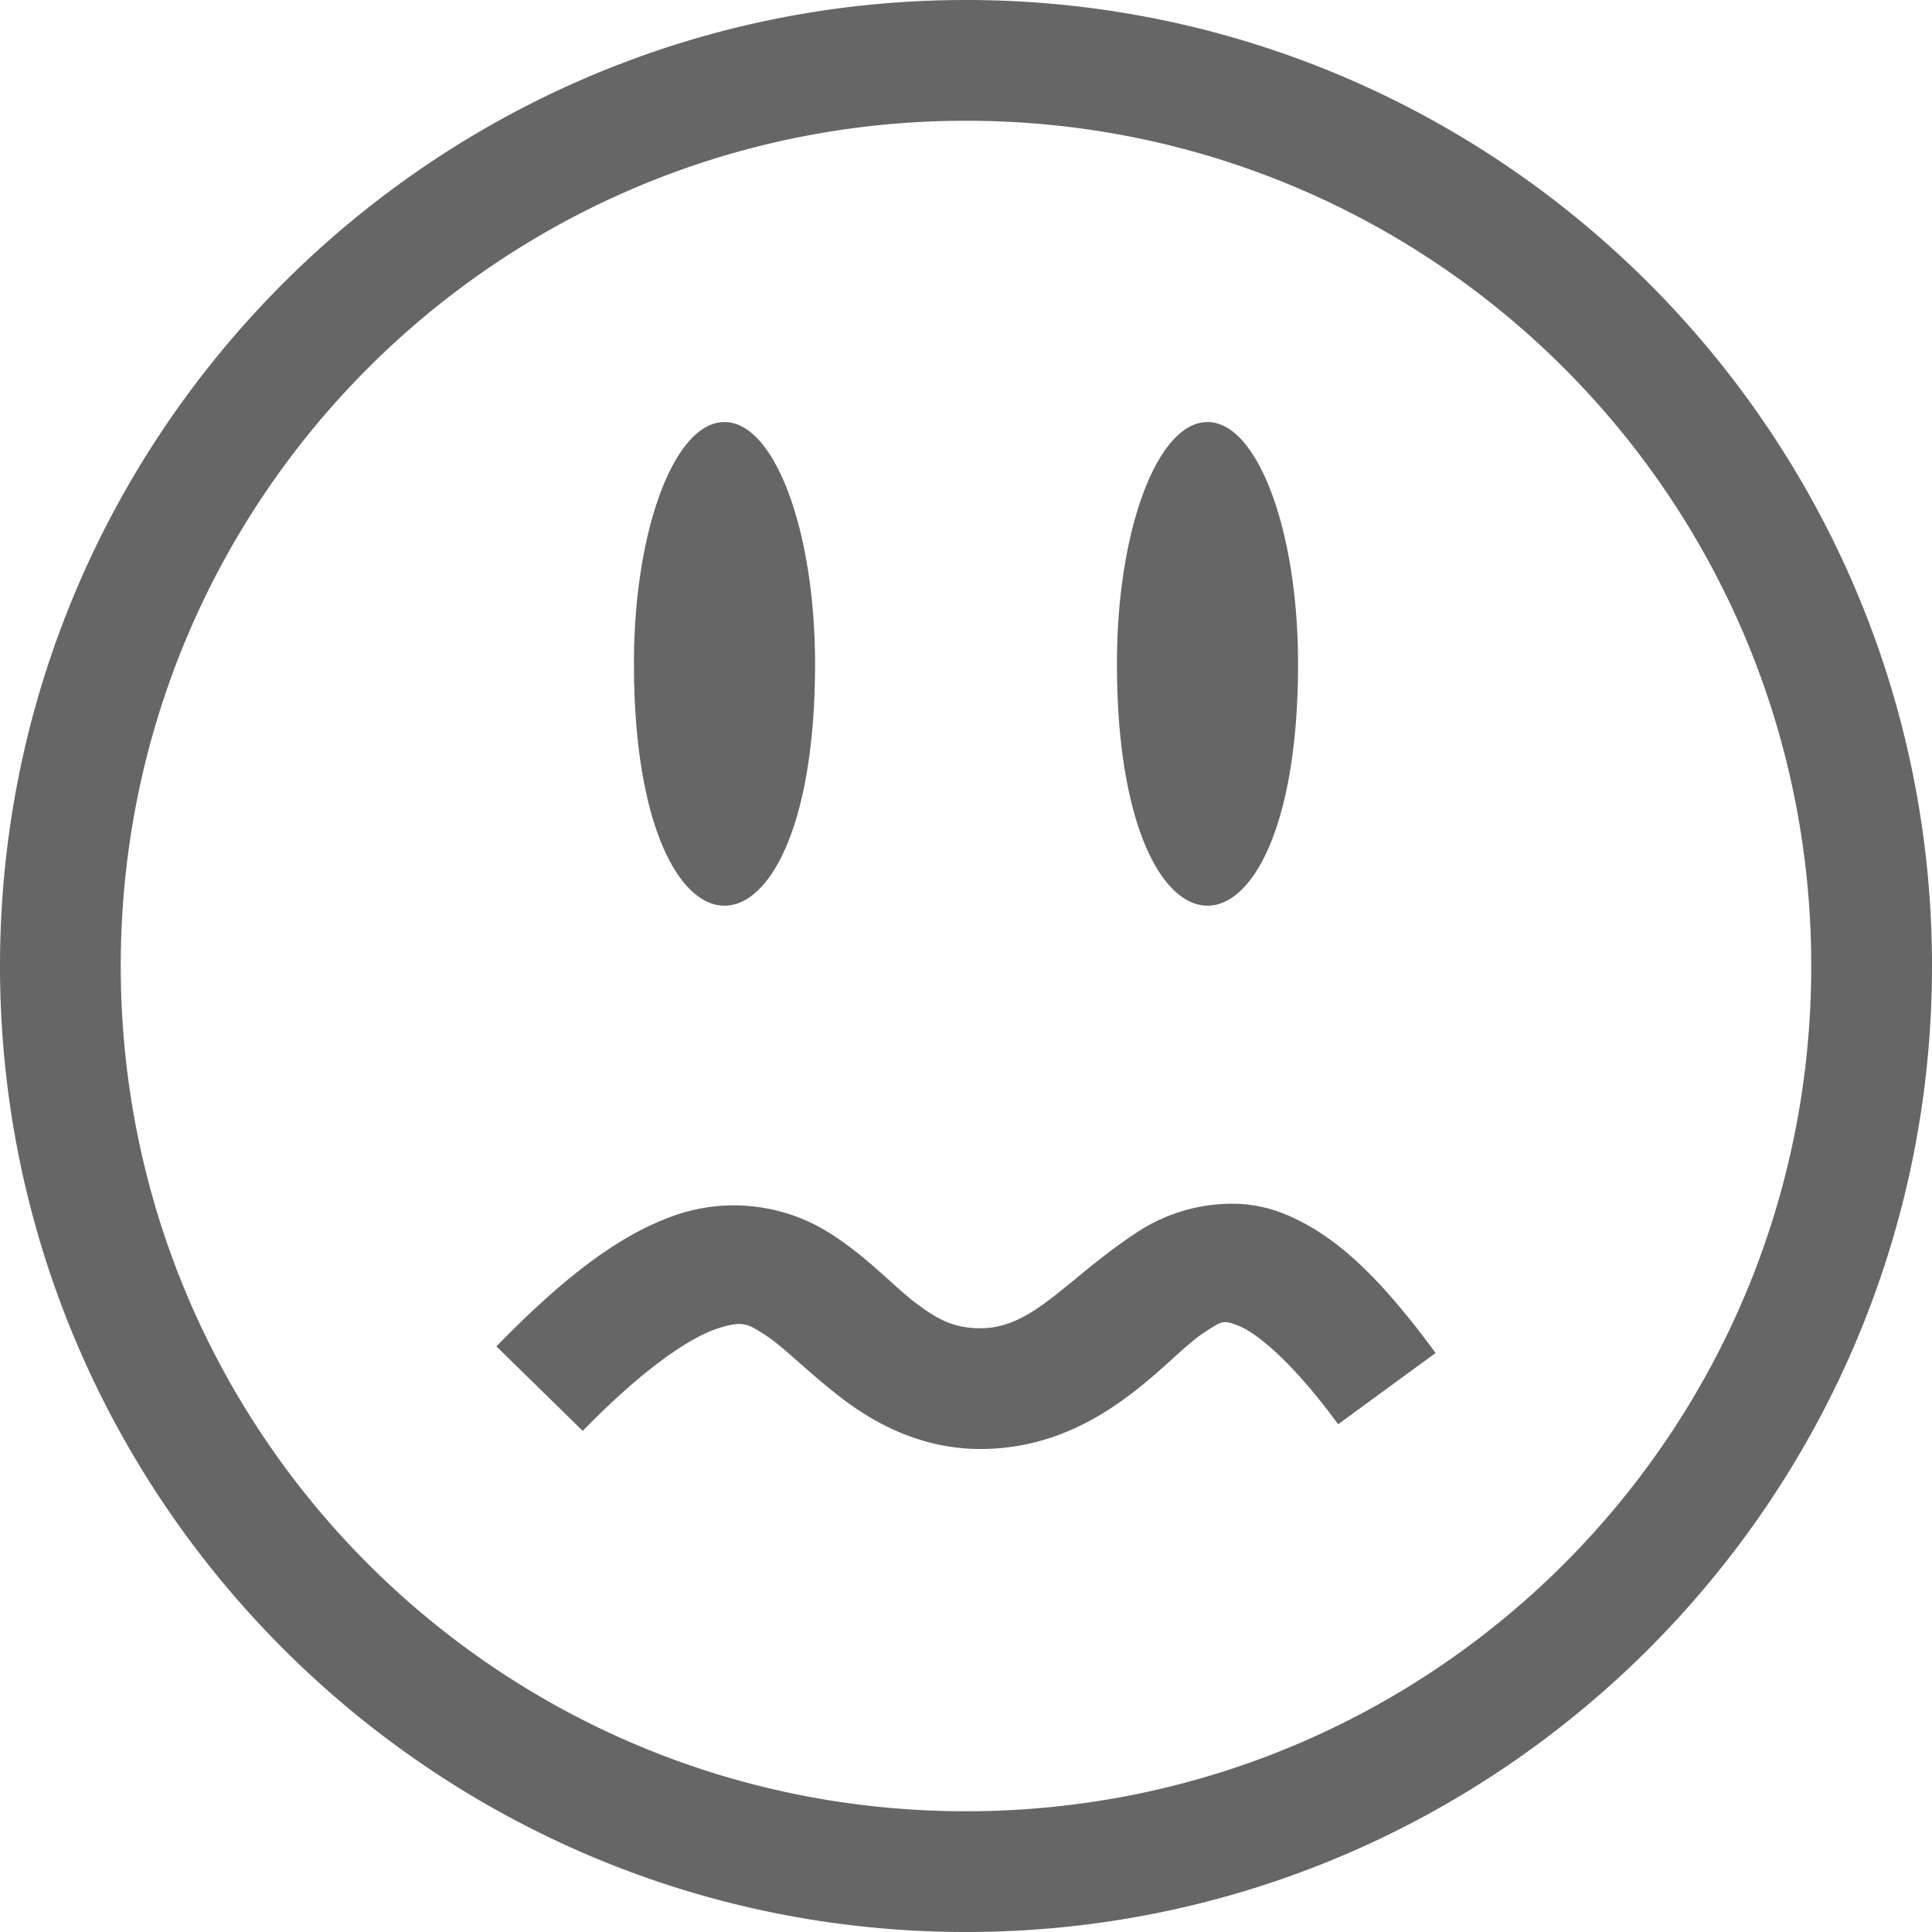 <svg width="16" height="16" xmlns="http://www.w3.org/2000/svg">
 <g transform="translate(-1048 -134)" color="#bebebe">
  <path d="M1056 134c-4.412 0-8 3.588-8 8s3.588 8 8 8 8-3.588 8-8-3.588-8-8-8zm0 1c3.872 0 7 3.128 7 7s-3.128 7-7 7-7-3.128-7-7 3.128-7 7-7zm-2.022 2.496c-.406.031-.729.919-.728 2.002 0 2.67 1.5 2.67 1.5 0 0-1.128-.349-2.034-.771-2.002zm4 0c-.406.031-.729.919-.728 2.002 0 2.67 1.5 2.67 1.5 0 0-1.128-.349-2.034-.771-2.002zm.305 6.475a1.43 1.43 0 0 0-.863.232c-.586.383-.86.797-1.3.797-.223 0-.36-.074-.55-.22-.19-.148-.392-.373-.697-.567a1.489 1.489 0 0 0-1.236-.164c-.468.15-.934.494-1.526 1.101l.715.7c.535-.549.912-.782 1.117-.848.206-.066.245-.042.393.053.148.094.346.301.623.515.276.214.668.43 1.16.43.987 0 1.538-.758 1.848-.961.155-.101.16-.11.289-.06.13.05.423.266.826.816l.807-.59c-.457-.622-.834-.99-1.274-1.16a1.156 1.156 0 0 0-.332-.074z" fill="#666" overflow="visible"/>
 </g>
</svg>
